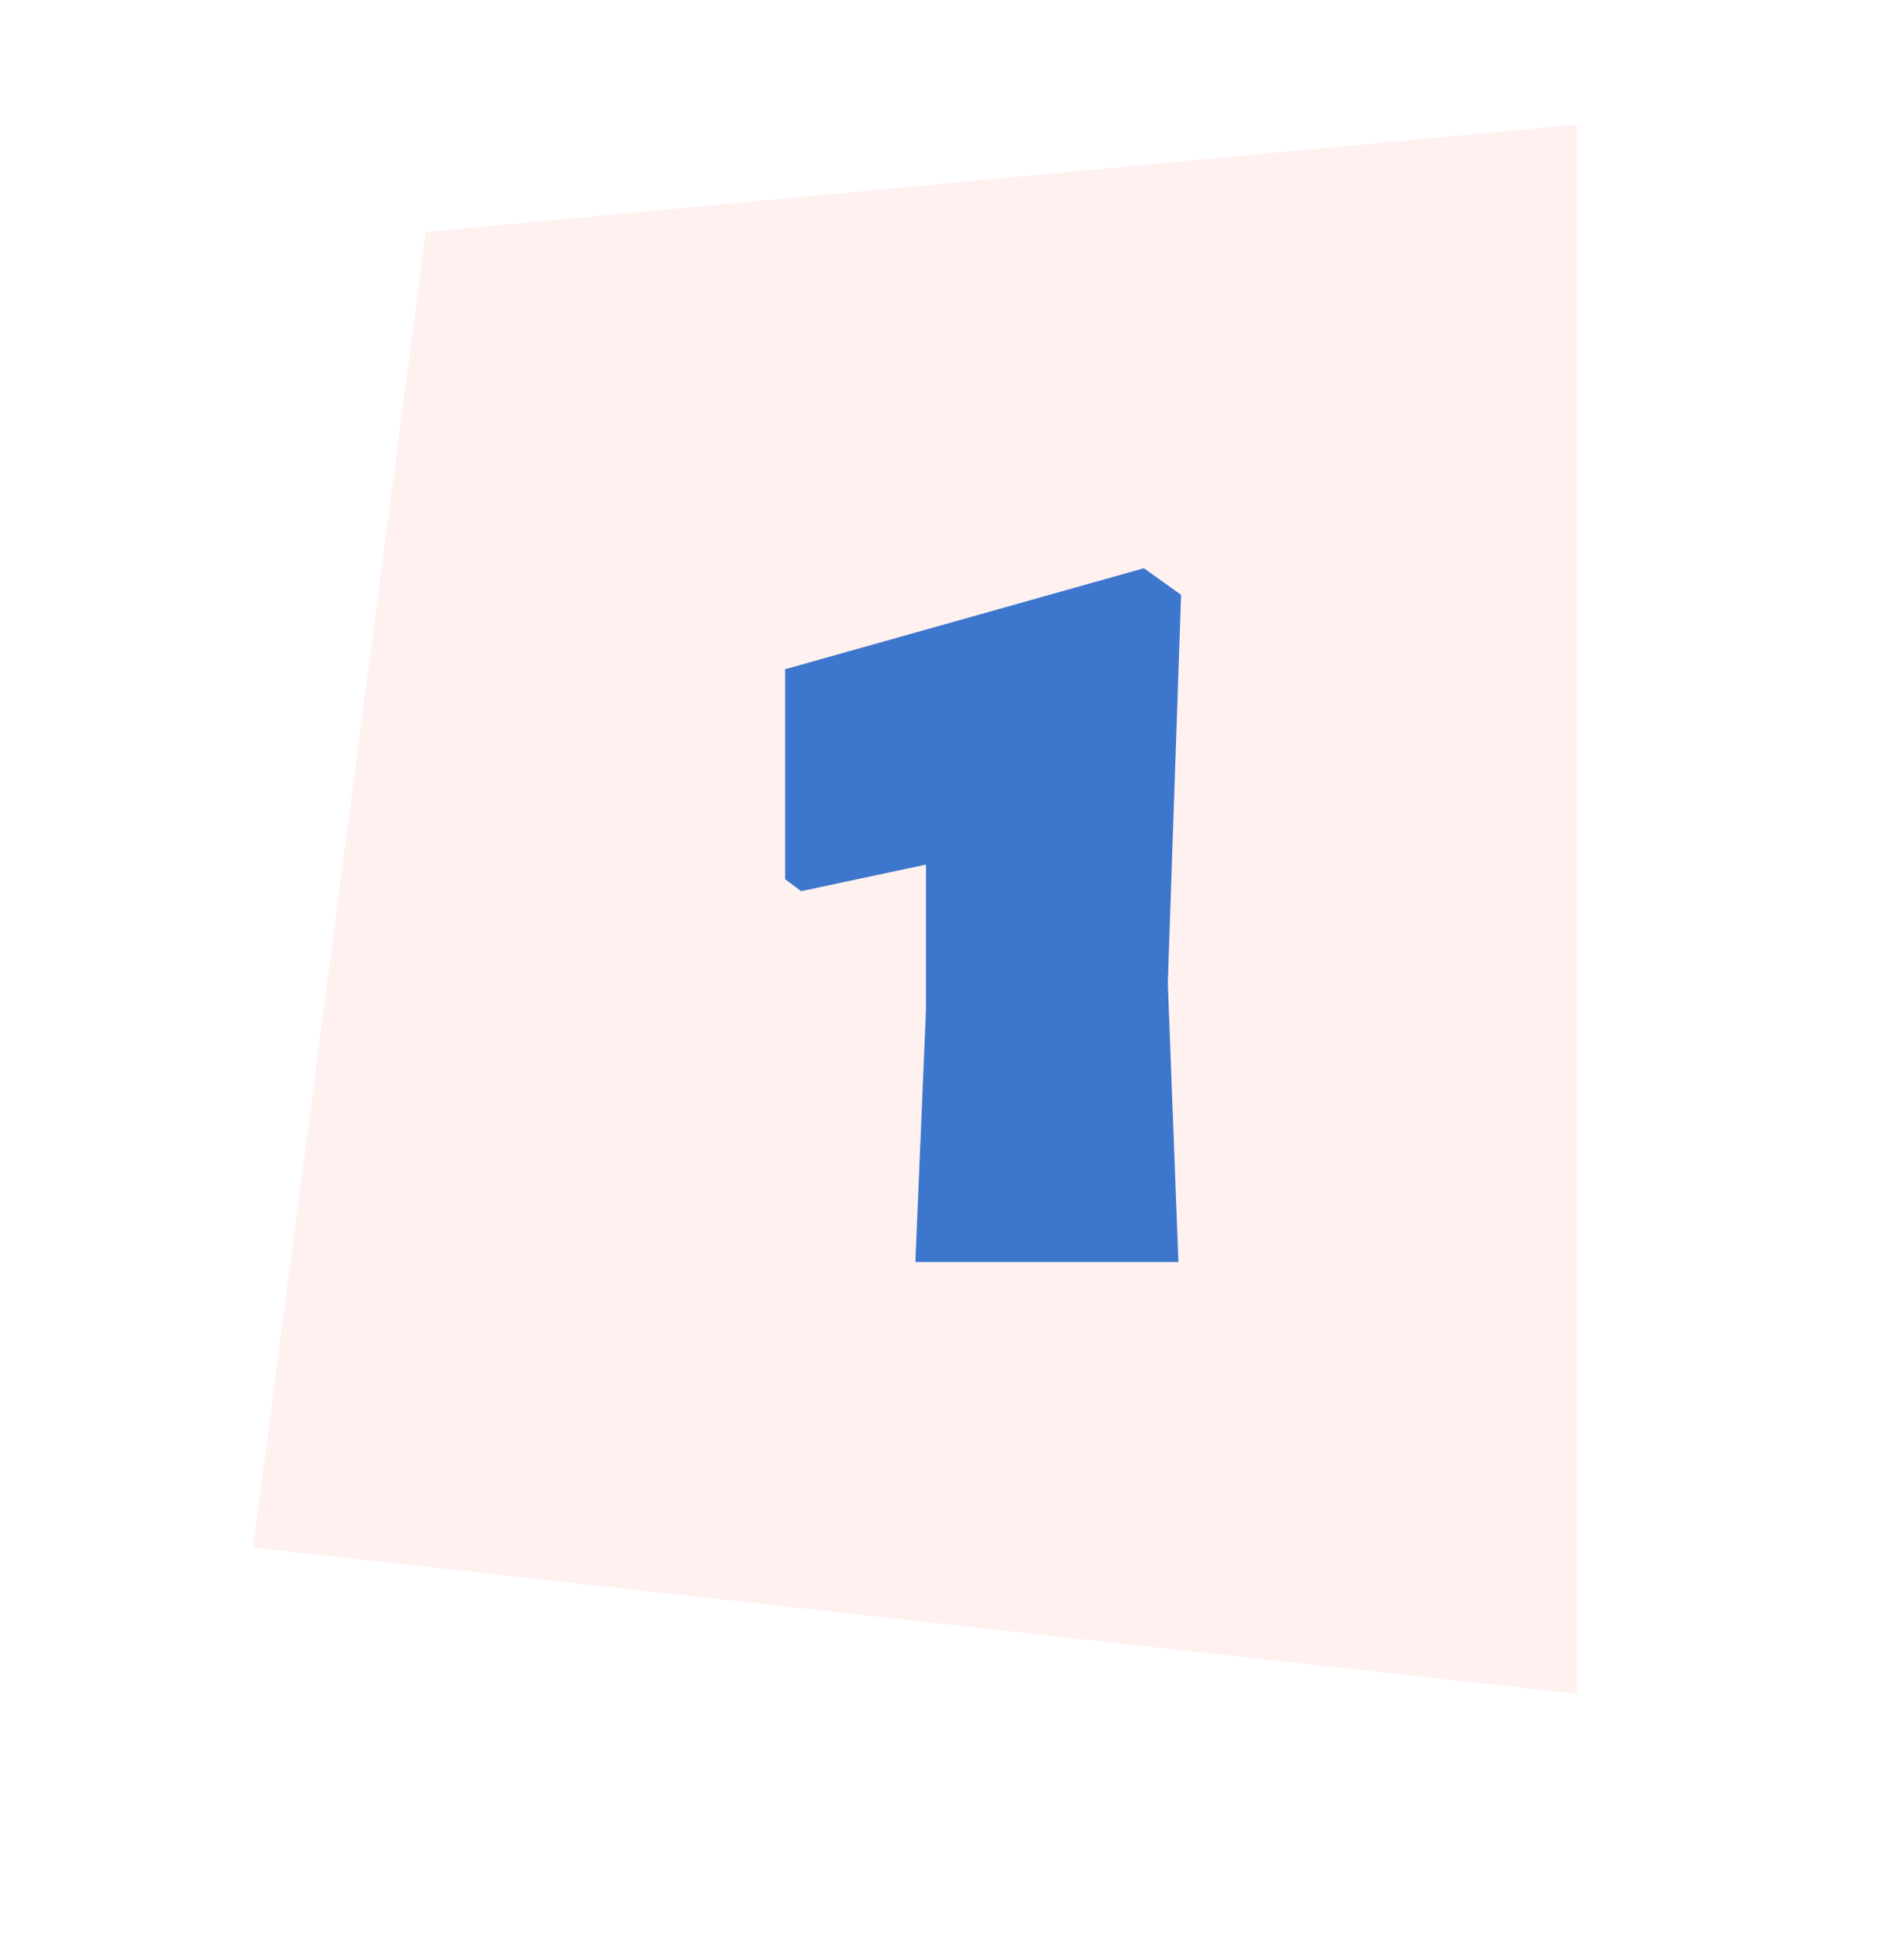 <svg width="183" height="190" viewBox="0 0 183 190" fill="none" xmlns="http://www.w3.org/2000/svg">
<g filter="url(#filter0_d)">
<path d="M24.535 150.051L41.286 22.495L152.92 12.073L152.92 164.224L24.535 150.051Z" fill="#FFF1F0"/>
<path d="M114.54 57.669L113.252 95.291L114.283 122.349H88.771L89.802 97.868V83.824L77.691 86.401L76.144 85.242V64.884L110.933 55.092L114.54 57.669Z" fill="#3D76CD"/>
</g>
<defs>
<filter id="filter0_d" x="19.535" y="7.073" width="138.385" height="162.152" filterUnits="userSpaceOnUse" color-interpolation-filters="sRGB">
<feFlood flood-opacity="0" result="BackgroundImageFix"/>
<feColorMatrix in="SourceAlpha" type="matrix" values="0 0 0 0 0 0 0 0 0 0 0 0 0 0 0 0 0 0 127 0"/>
<feOffset/>
<feGaussianBlur stdDeviation="2.5"/>
<feColorMatrix type="matrix" values="0 0 0 0 0 0 0 0 0 0 0 0 0 0 0 0 0 0 0.25 0"/>
<feBlend mode="normal" in2="BackgroundImageFix" result="effect1_dropShadow"/>
<feBlend mode="normal" in="SourceGraphic" in2="effect1_dropShadow" result="shape"/>
</filter>
</defs>
</svg>
